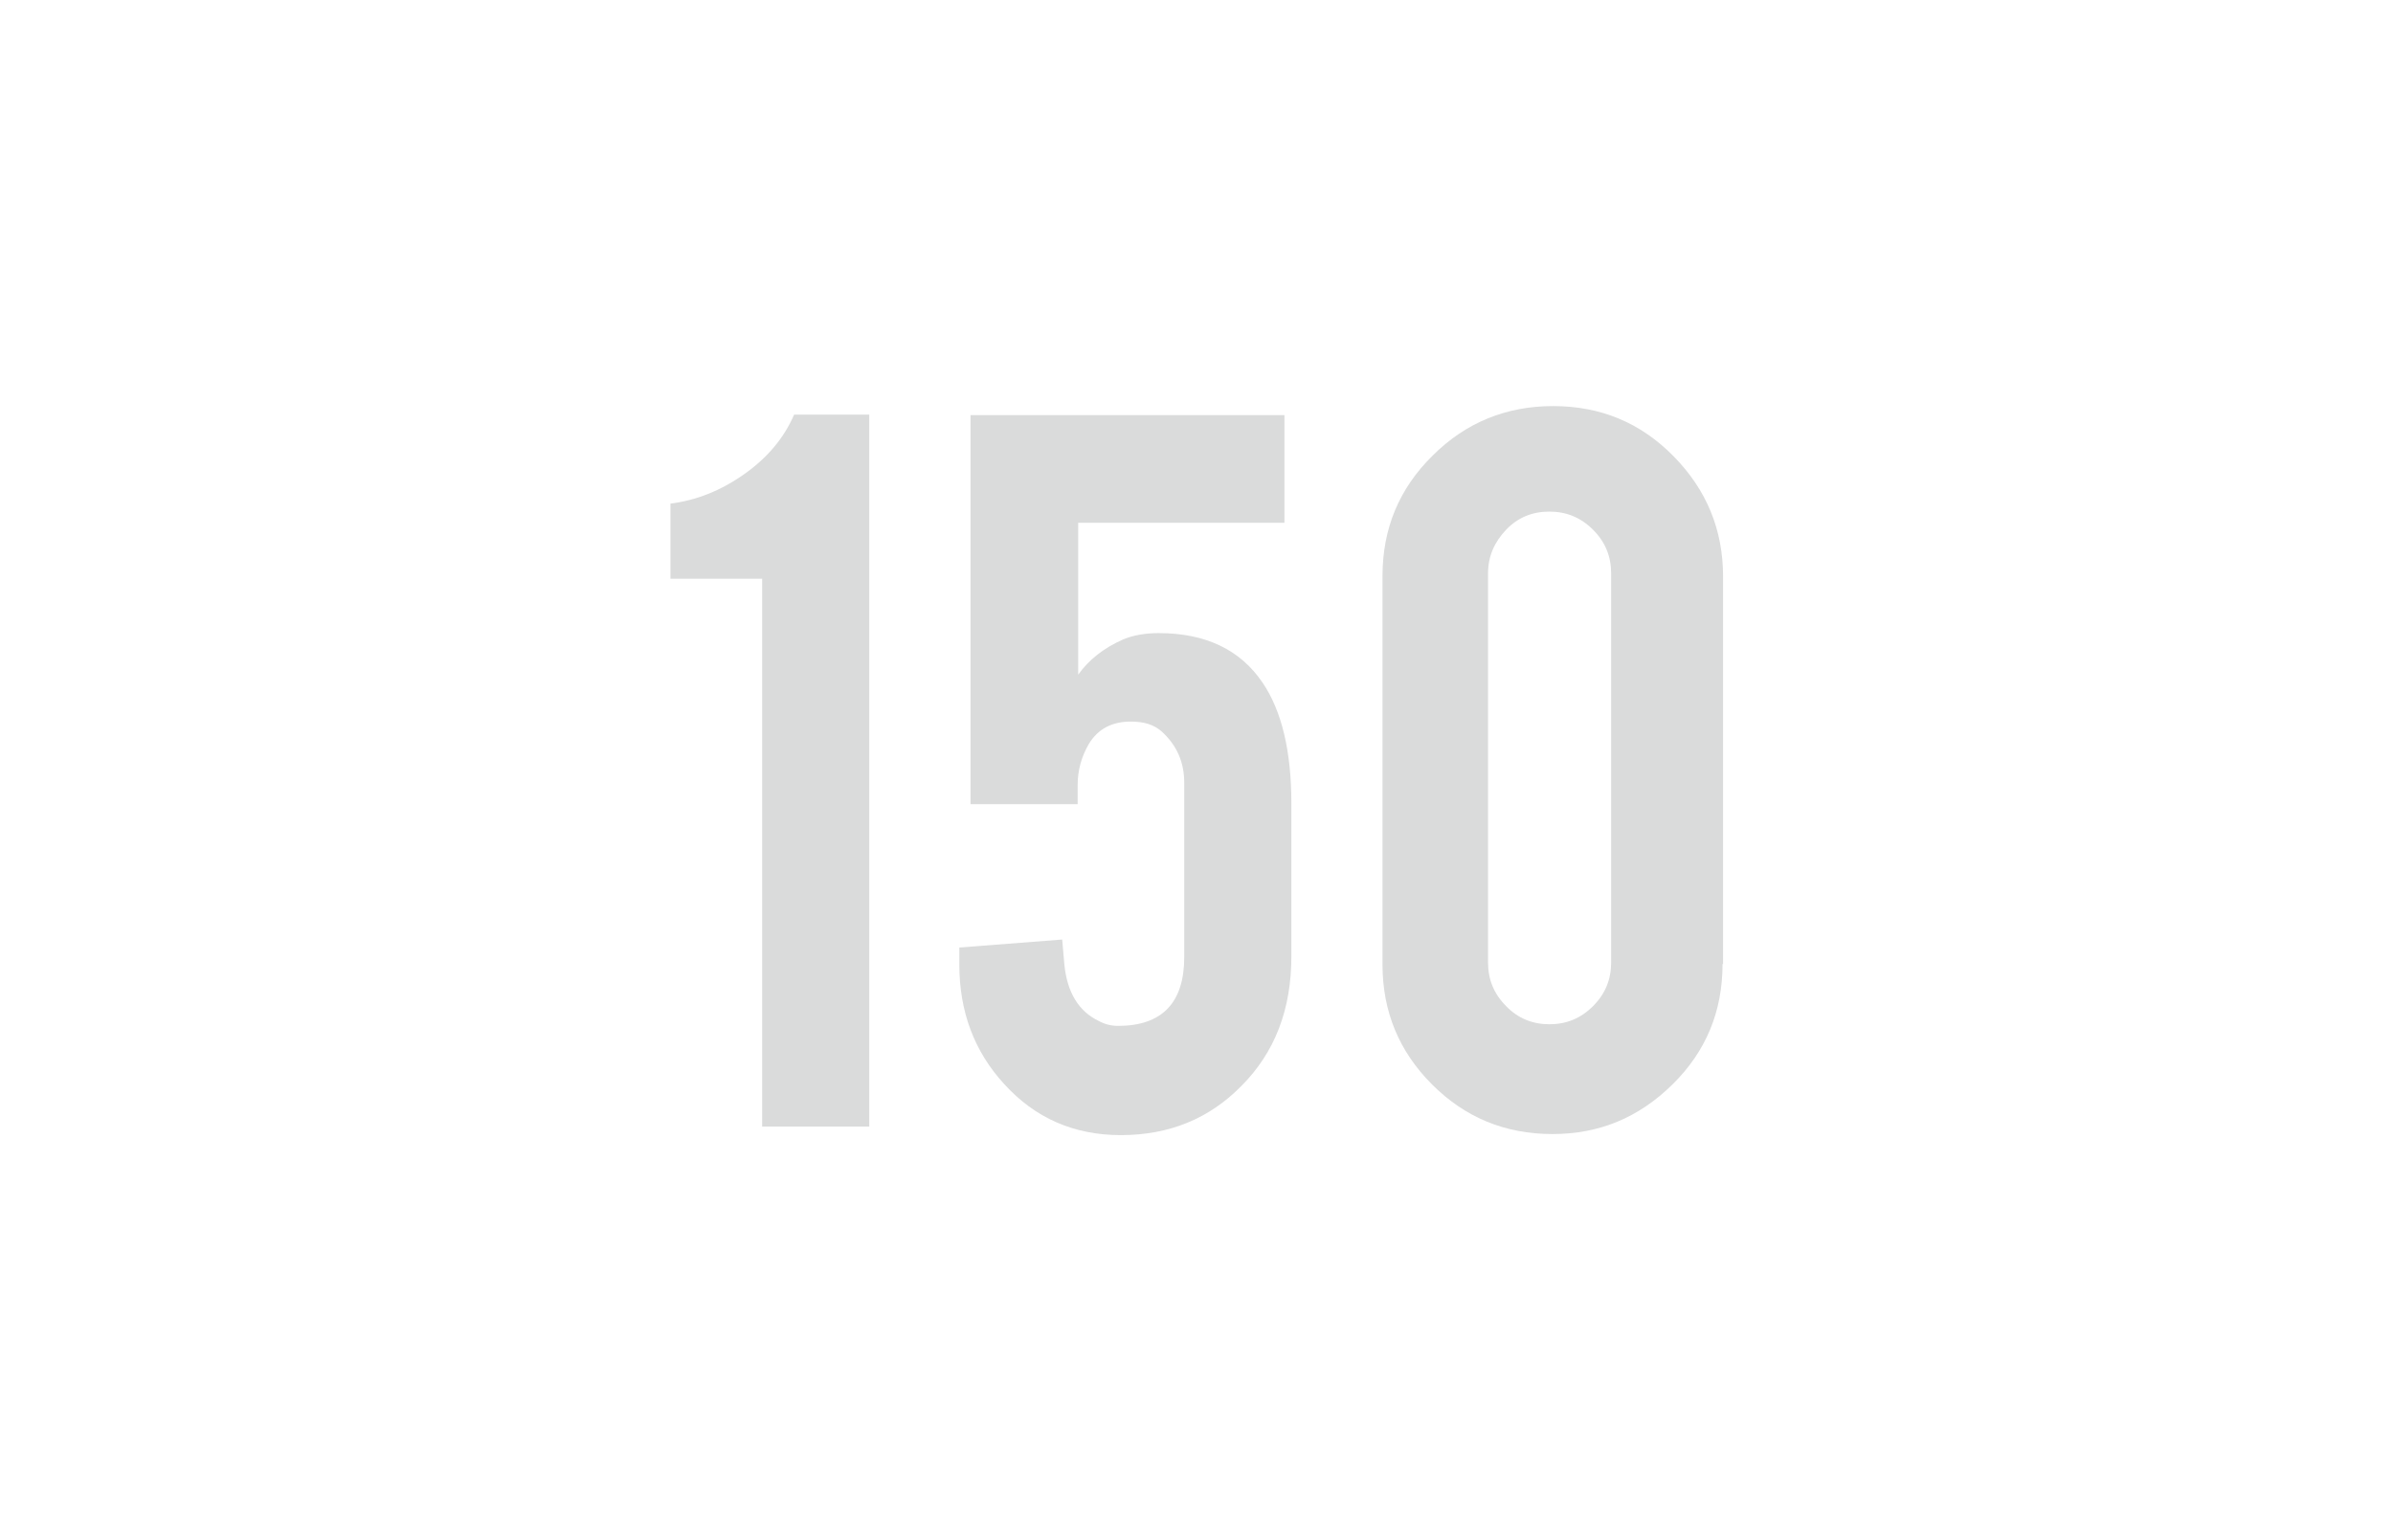 <?xml version="1.0" encoding="utf-8"?>
<!-- Generator: Adobe Illustrator 16.0.0, SVG Export Plug-In . SVG Version: 6.00 Build 0)  -->
<!DOCTYPE svg PUBLIC "-//W3C//DTD SVG 1.1//EN" "http://www.w3.org/Graphics/SVG/1.1/DTD/svg11.dtd">
<svg version="1.1" id="Layer_1" xmlns="http://www.w3.org/2000/svg" xmlns:xlink="http://www.w3.org/1999/xlink" x="0px" y="0px"
	 width="449px" height="289px" viewBox="0 0 449 289" enable-background="new 0 0 449 289" xml:space="preserve">
<g>
	<path fill="#DADBDB" d="M143,211.4V108.6h-17.2V94.5c4.8-0.6,9.4-2.4,13.8-5.5c4.4-3.1,7.5-6.8,9.4-11.2h14.1v133.6H143z"/>
	<path fill="#DADBDB" d="M202.3,97.9v28.7c2-2.8,4.8-5,8.4-6.6c1.9-0.8,4.2-1.2,6.7-1.2c8.8,0,15.3,3.1,19.5,9.3
		c3.6,5.3,5.4,12.9,5.4,22.6v28.8c0,9.9-3.1,18-9.4,24.3c-6,6.1-13.5,9.2-22.6,9.2c-8.8,0-16.1-3.2-21.9-9.6
		c-5.6-6.1-8.4-13.6-8.4-22.4v-3.2l19.3-1.5l0.4,4.6c0.5,5.3,2.7,8.9,6.5,10.7c1.1,0.6,2.3,0.9,3.6,0.9c8.2,0,12.4-4.3,12.4-12.9
		v-32.7c0-3.9-1.4-7.1-4.3-9.7c-1.4-1.2-3.2-1.8-5.7-1.8c-3.6,0-6.2,1.4-7.9,4.2c-1.4,2.4-2.1,5-2.1,7.7v3.6h-20.1v-73h58.9v20.2
		H202.3z"/>
	<path fill="#DADBDB" d="M323.2,180.9c0,8.9-3.1,16.4-9.4,22.6c-6.3,6.2-13.7,9.3-22.5,9.3c-8.9,0-16.4-3.1-22.6-9.3
		c-6.2-6.2-9.3-13.7-9.3-22.5v-72.9c0-8.9,3.1-16.4,9.4-22.6c6.2-6.2,13.8-9.3,22.6-9.3c8.9,0,16.4,3.1,22.6,9.4
		c6.2,6.3,9.3,13.8,9.3,22.6V180.9z M302.3,107.6c0-3.2-1.1-5.9-3.4-8.2c-2.3-2.3-5-3.4-8.2-3.4c-3.2,0-5.9,1.1-8.1,3.4
		c-2.2,2.3-3.4,5-3.4,8.2v73c0,3.2,1.1,5.9,3.4,8.2c2.2,2.3,5,3.4,8.1,3.4c3.2,0,5.9-1.1,8.2-3.4c2.3-2.3,3.4-5,3.4-8.2V107.6z"/>
</g>
</svg>

